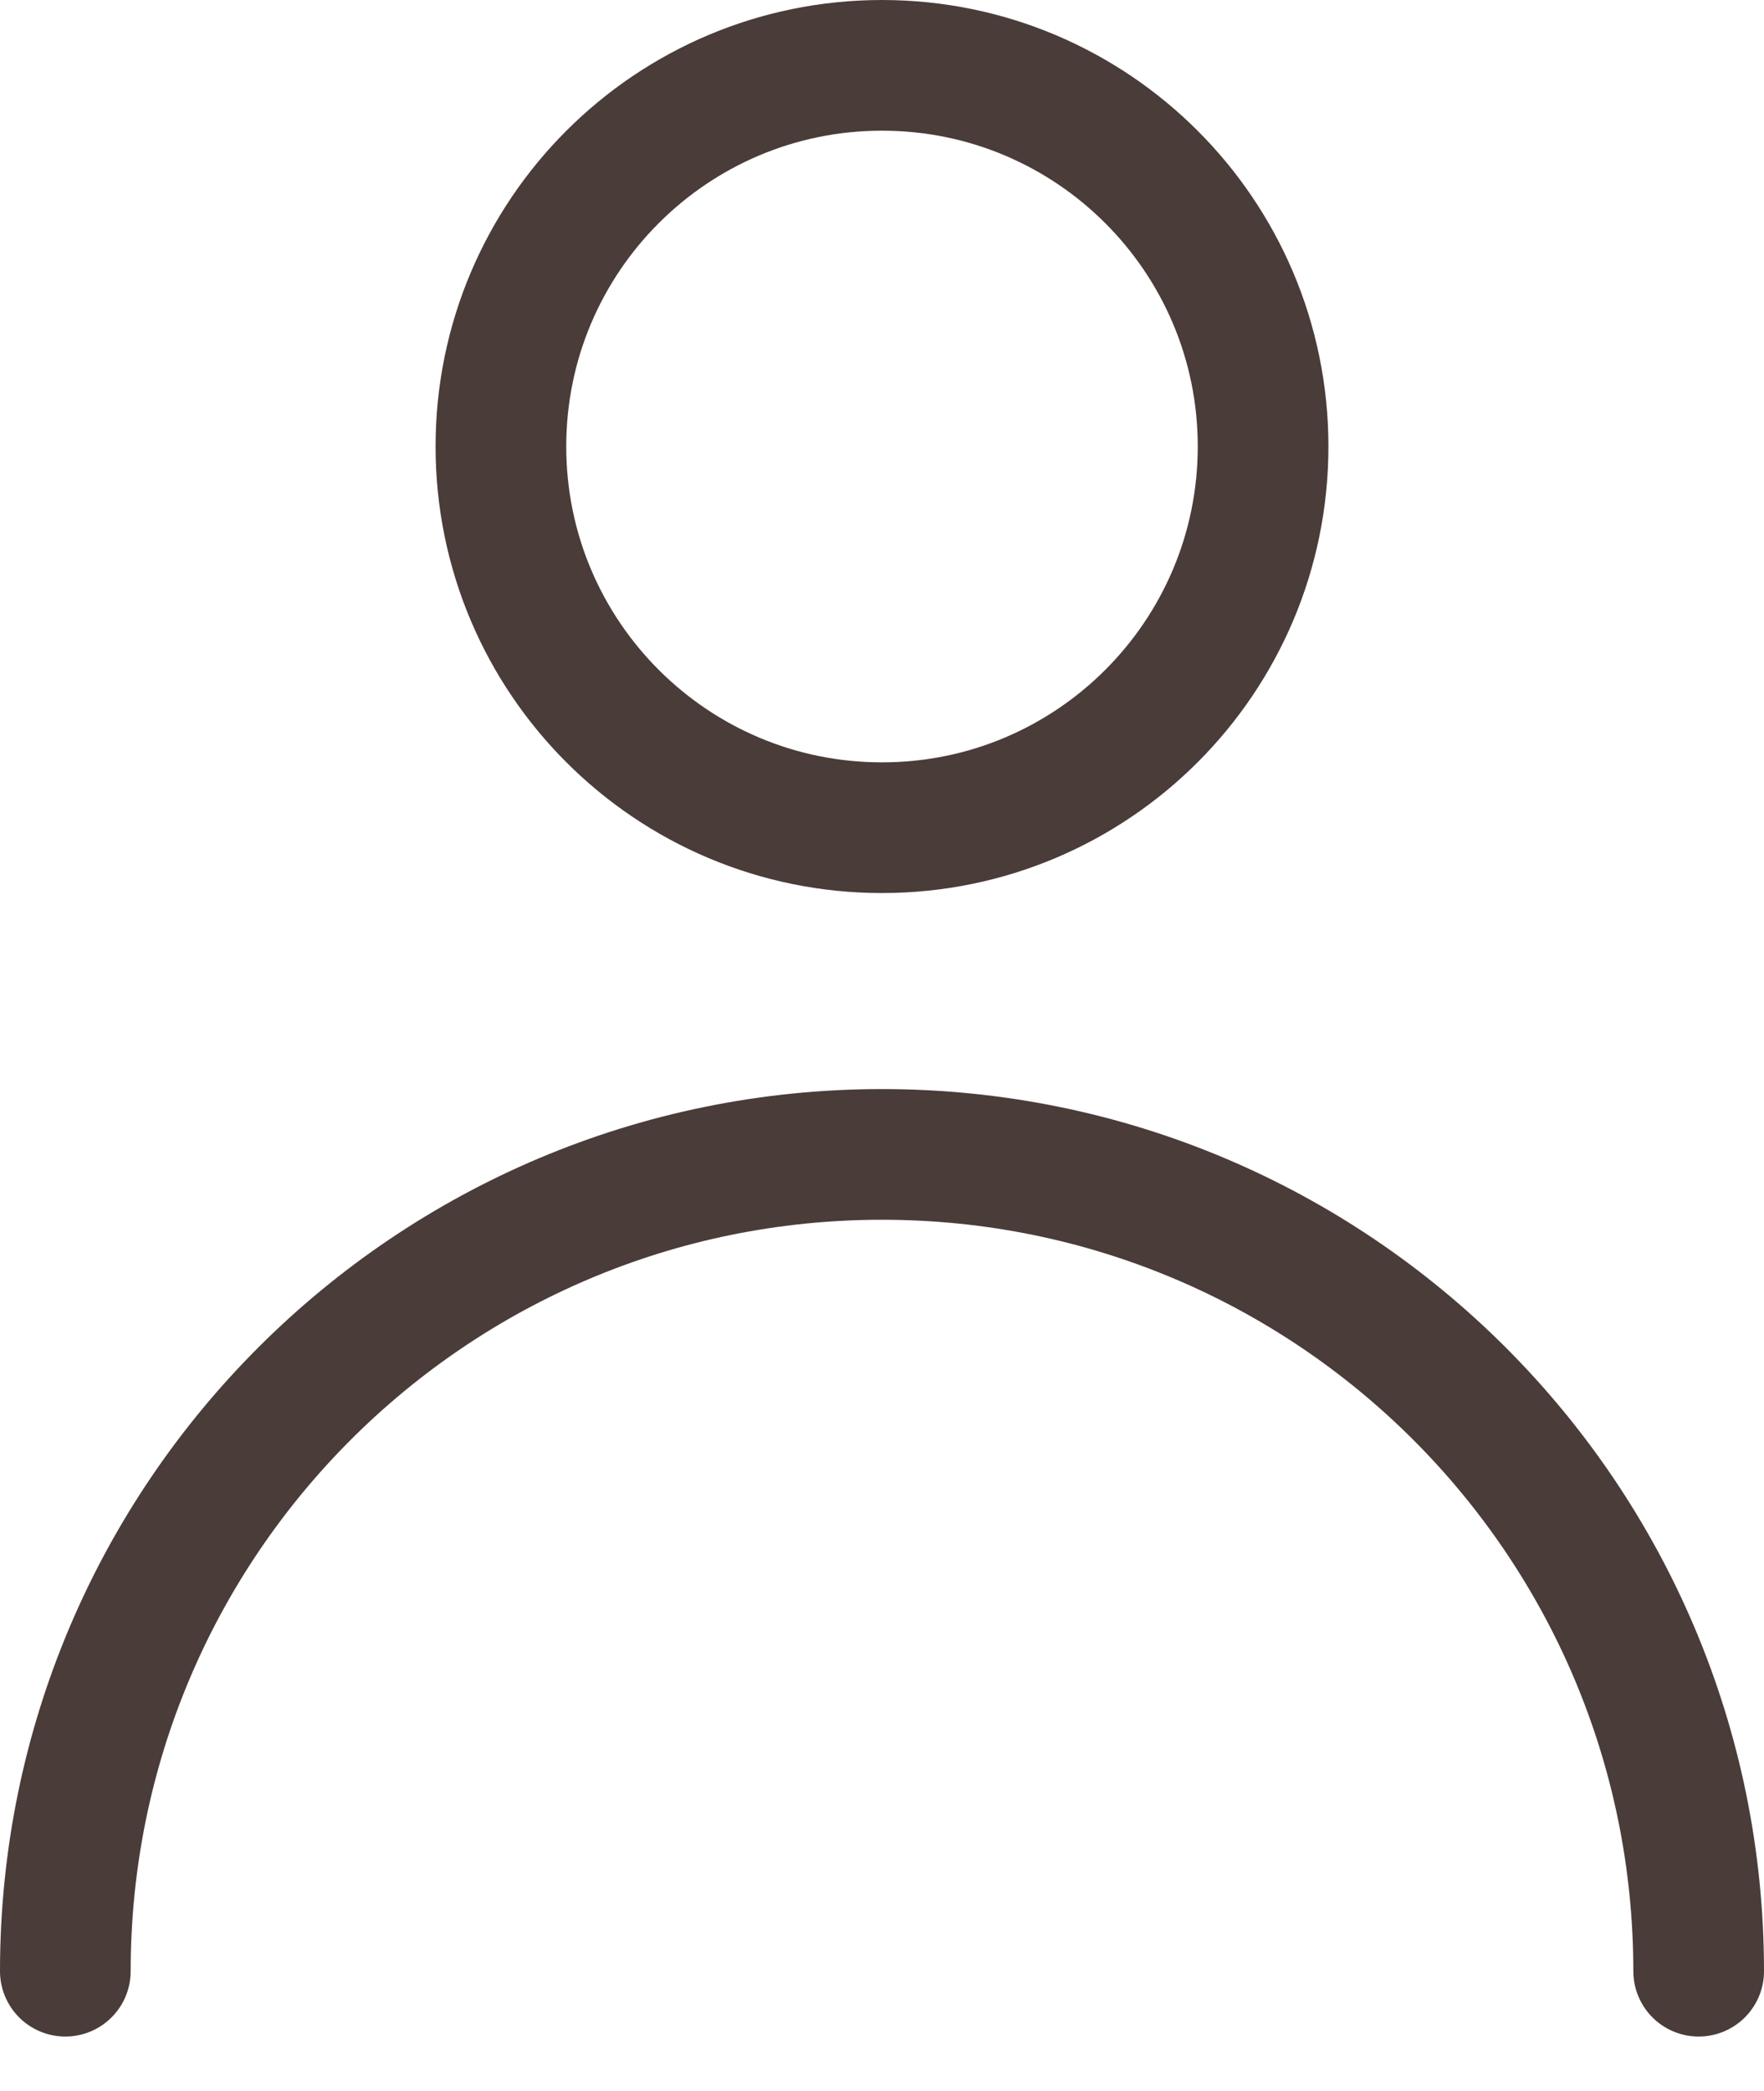 <svg width="27" height="32" viewBox="0 0 27 32" fill="none" xmlns="http://www.w3.org/2000/svg">
<path d="M1 30.167C1 23.263 6.596 17.667 13.5 17.667C20.404 17.667 26 23.263 26 30.167M19.333 6.833C19.333 10.055 16.722 12.667 13.5 12.667C10.278 12.667 7.667 10.055 7.667 6.833C7.667 3.612 10.278 1 13.5 1C16.722 1 19.333 3.612 19.333 6.833Z" stroke="#4A3C39" stroke-width="2" stroke-linecap="round" stroke-linejoin="round"/>
</svg>
